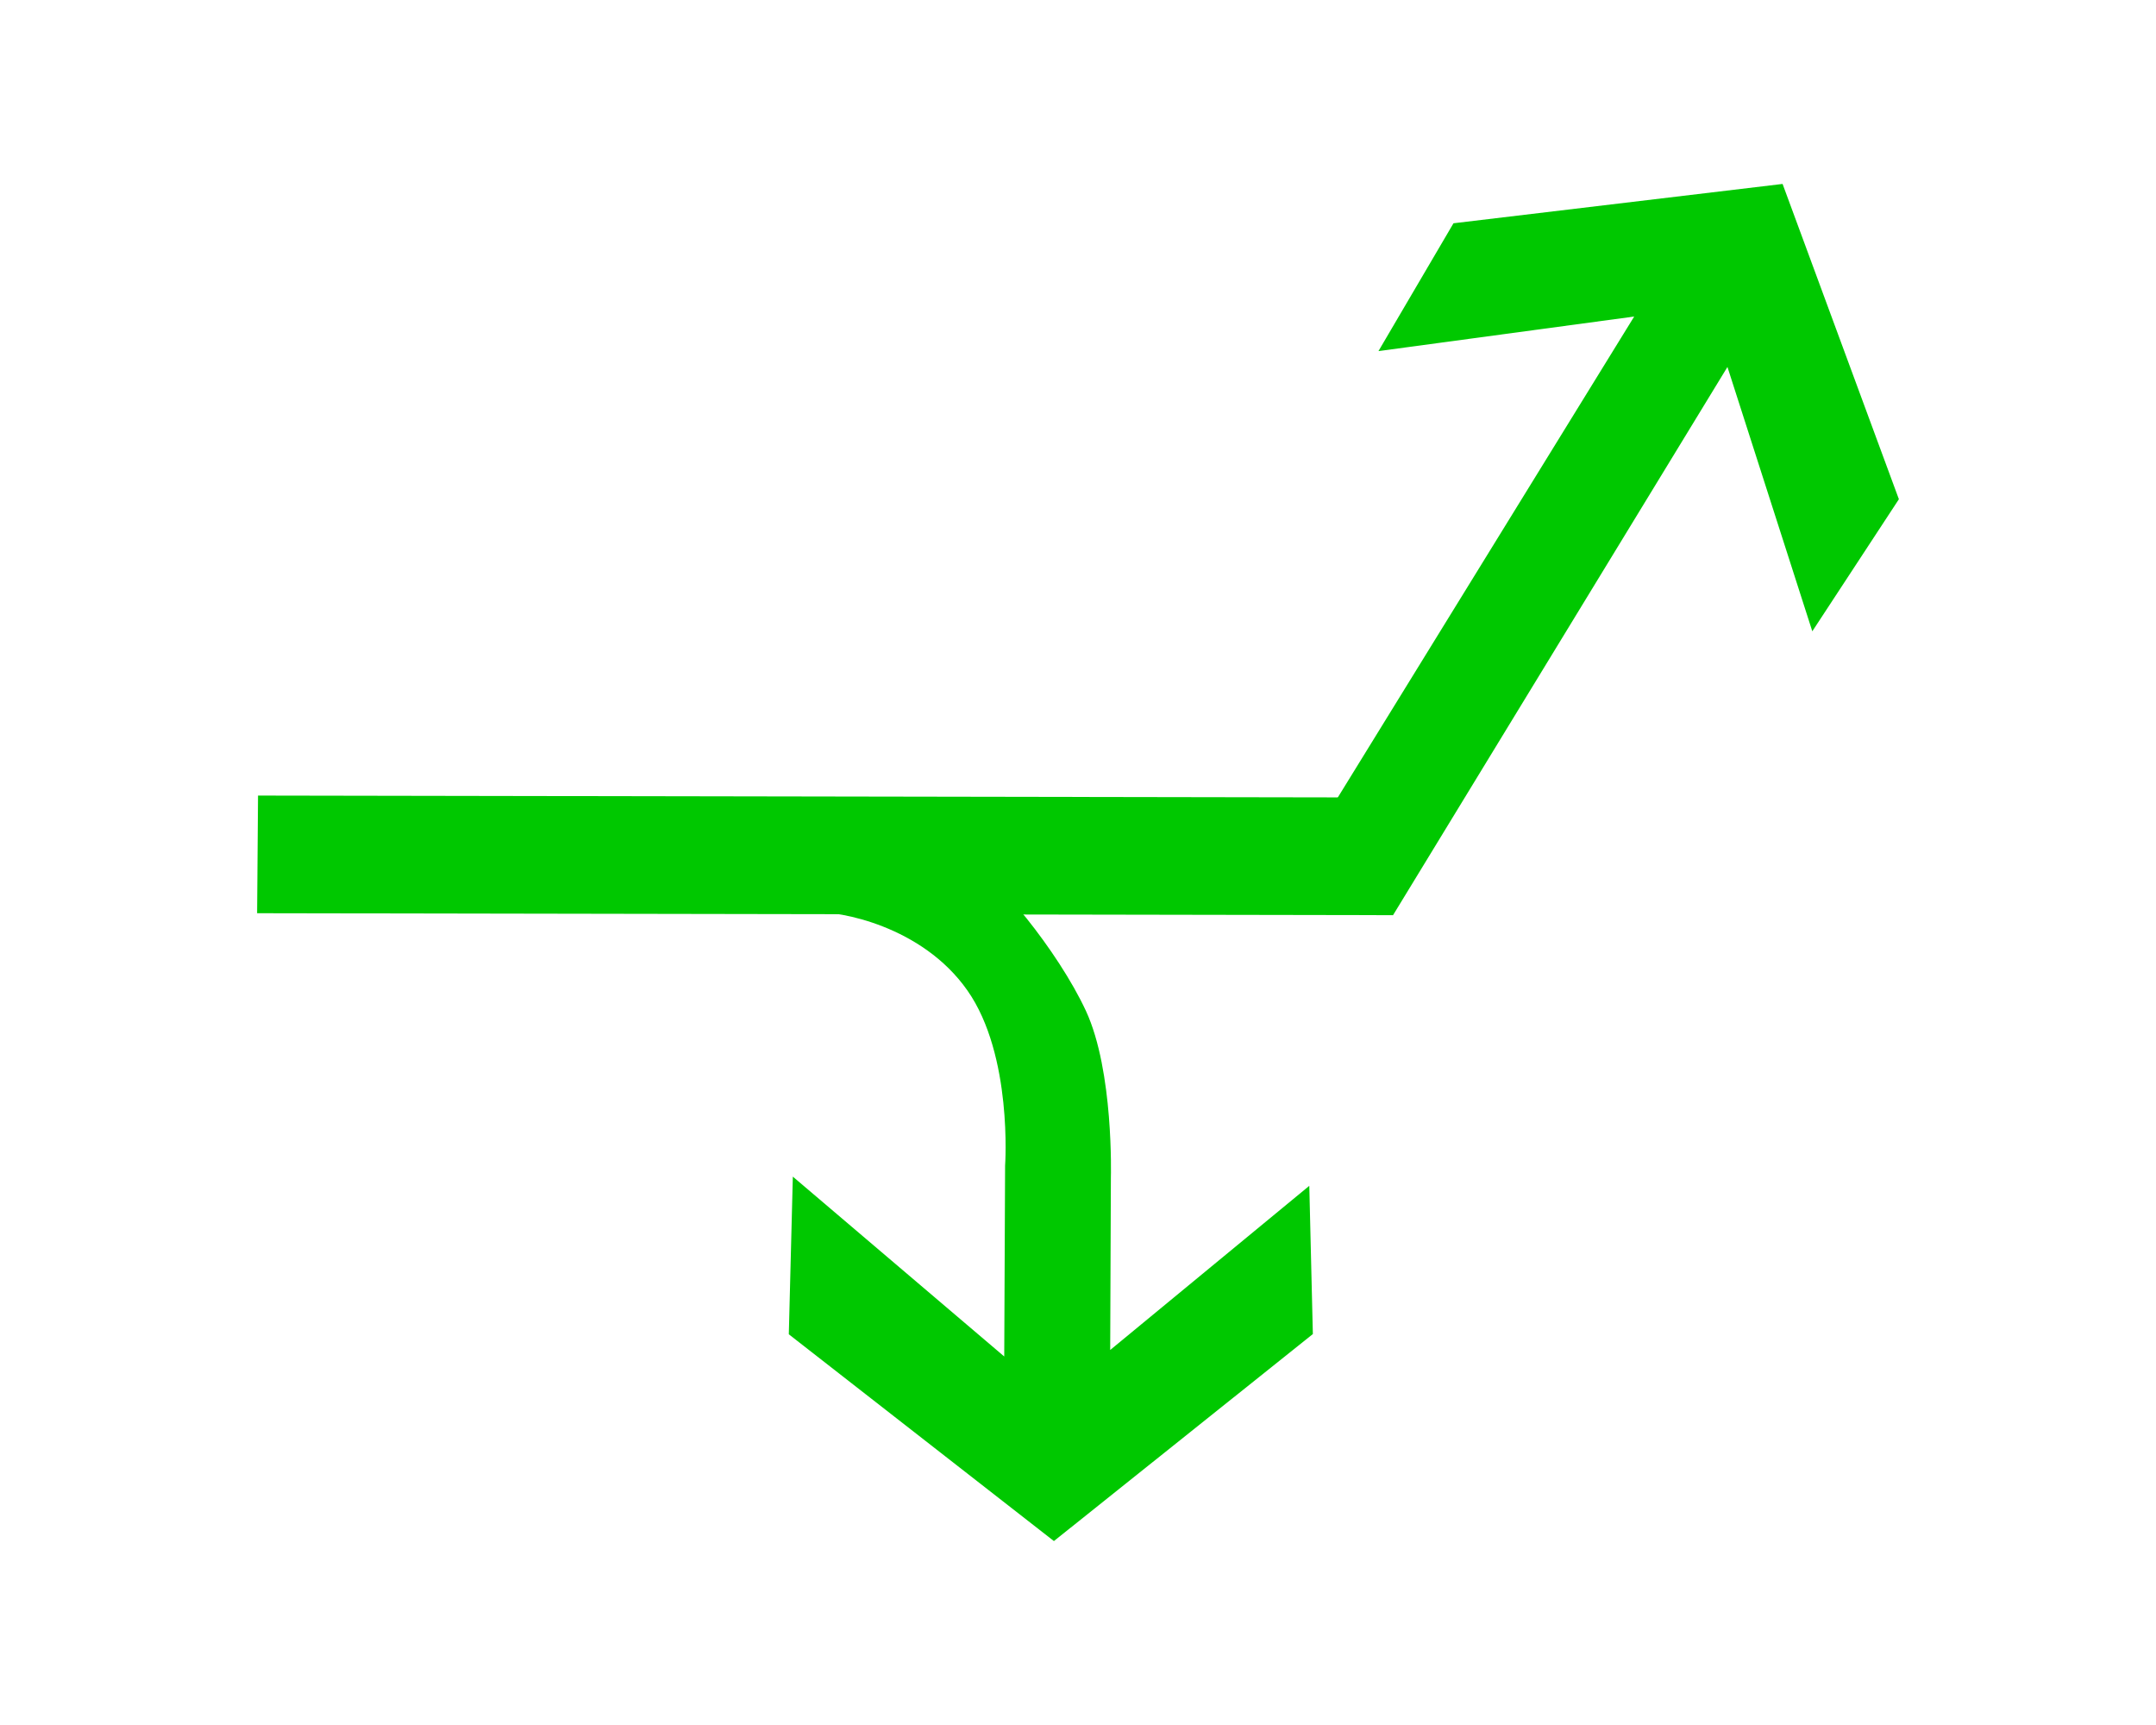 <?xml version="1.0" encoding="UTF-8"?>
<svg width="30px" height="24px" viewBox="0 0 24 30" version="1.1" xmlns="http://www.w3.org/2000/svg" xmlns:xlink="http://www.w3.org/1999/xlink">
    <!-- Generator: Sketch 54.1 (76490) - https://sketchapp.com -->
    <title>1301_2_v</title>
    <desc>Created with Sketch.</desc>
    <g id="页面" stroke="none" stroke-width="1" fill="none" fill-rule="evenodd" transform="rotate(90, 12, 15)">
        <g id="C9_6_icon-汇总说明-" transform="translate(-751, -888)" fill="#00C800" fill-rule="nonzero">
            <g id="编组-14" transform="translate(263, 820)">
                <g id="1301_2_v" transform="translate(488, 68)">
                    <polygon id="path2200_13_" points="10.836 29.262 10.868 10.361 12.916 9.523 12.882 29.278"></polygon>
                    <polygon id="path2214_19_" points="12.917 9.521 3.382 3.704 7.979 2.228 5.682 0.722 0.199 2.745 0.883 8.469 3.106 9.774 2.505 5.326 12.606 11.552"></polygon>
                    <path d="M12.036,16.871 C12.18,16.462 13.536,15.347 14.581,14.862 C15.629,14.376 17.471,14.428 17.471,14.428 L20.478,14.44 L17.623,10.977 L20.201,10.915 L23.801,15.419 L20.205,20.03 L17.463,19.96 L20.591,16.283 L17.272,16.268 C17.272,16.268 15.352,16.132 14.225,16.924 C13.098,17.715 12.842,19.161 12.866,19.578 C12.886,19.977 11.751,17.688 12.036,16.871 Z" id="path2249_7_"></path>
                </g>
            </g>
        </g>
    </g>
</svg>